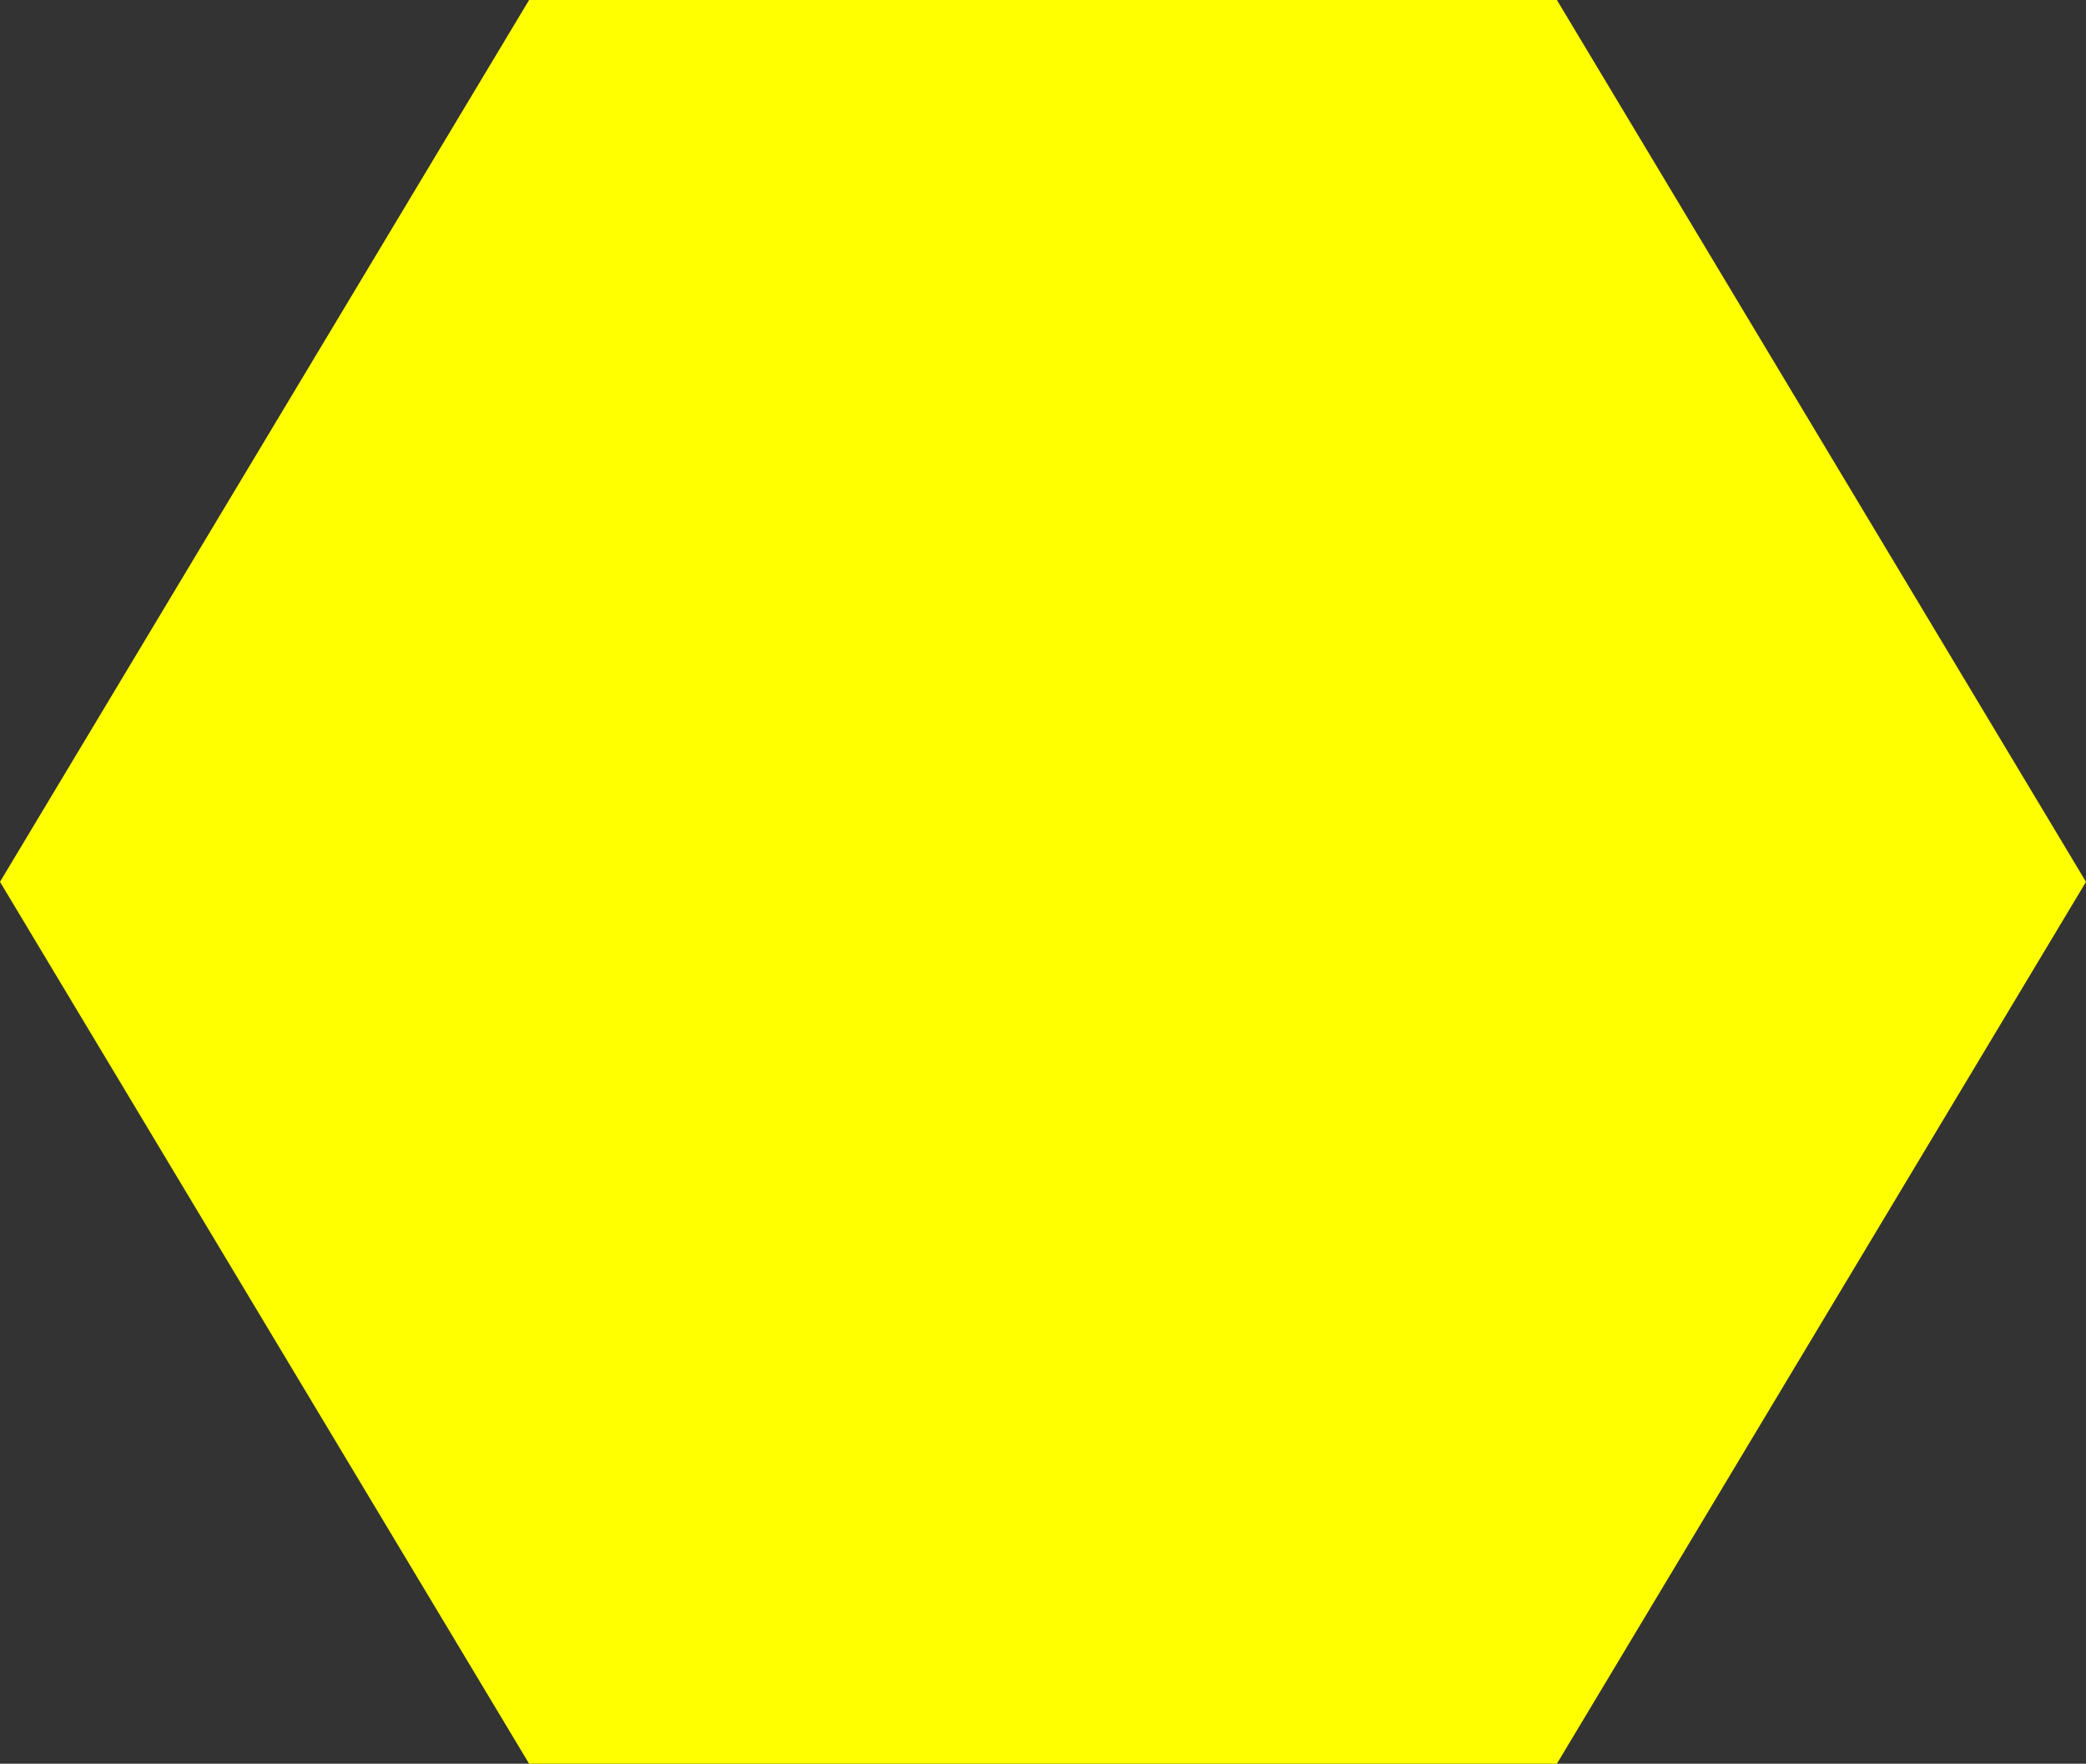﻿<?xml version="1.0" encoding="utf-8"?>
<svg version="1.1" xmlns:xlink="http://www.w3.org/1999/xlink" width="110px" height="93px" xmlns="http://www.w3.org/2000/svg">
  <rect width="100%" height="100%" fill="#333333" stroke="none"/>
  <g transform="matrix(1 0 0 1 -60 -221 )">
    <path d="M 60 267.5  L 87.9 221  L 142.1 221  L 170 267.5  L 142.1 314  L 87.9 314  L 60 267.5  Z " fill-rule="nonzero" fill="#ffff00" stroke="none" />
  </g>
</svg>